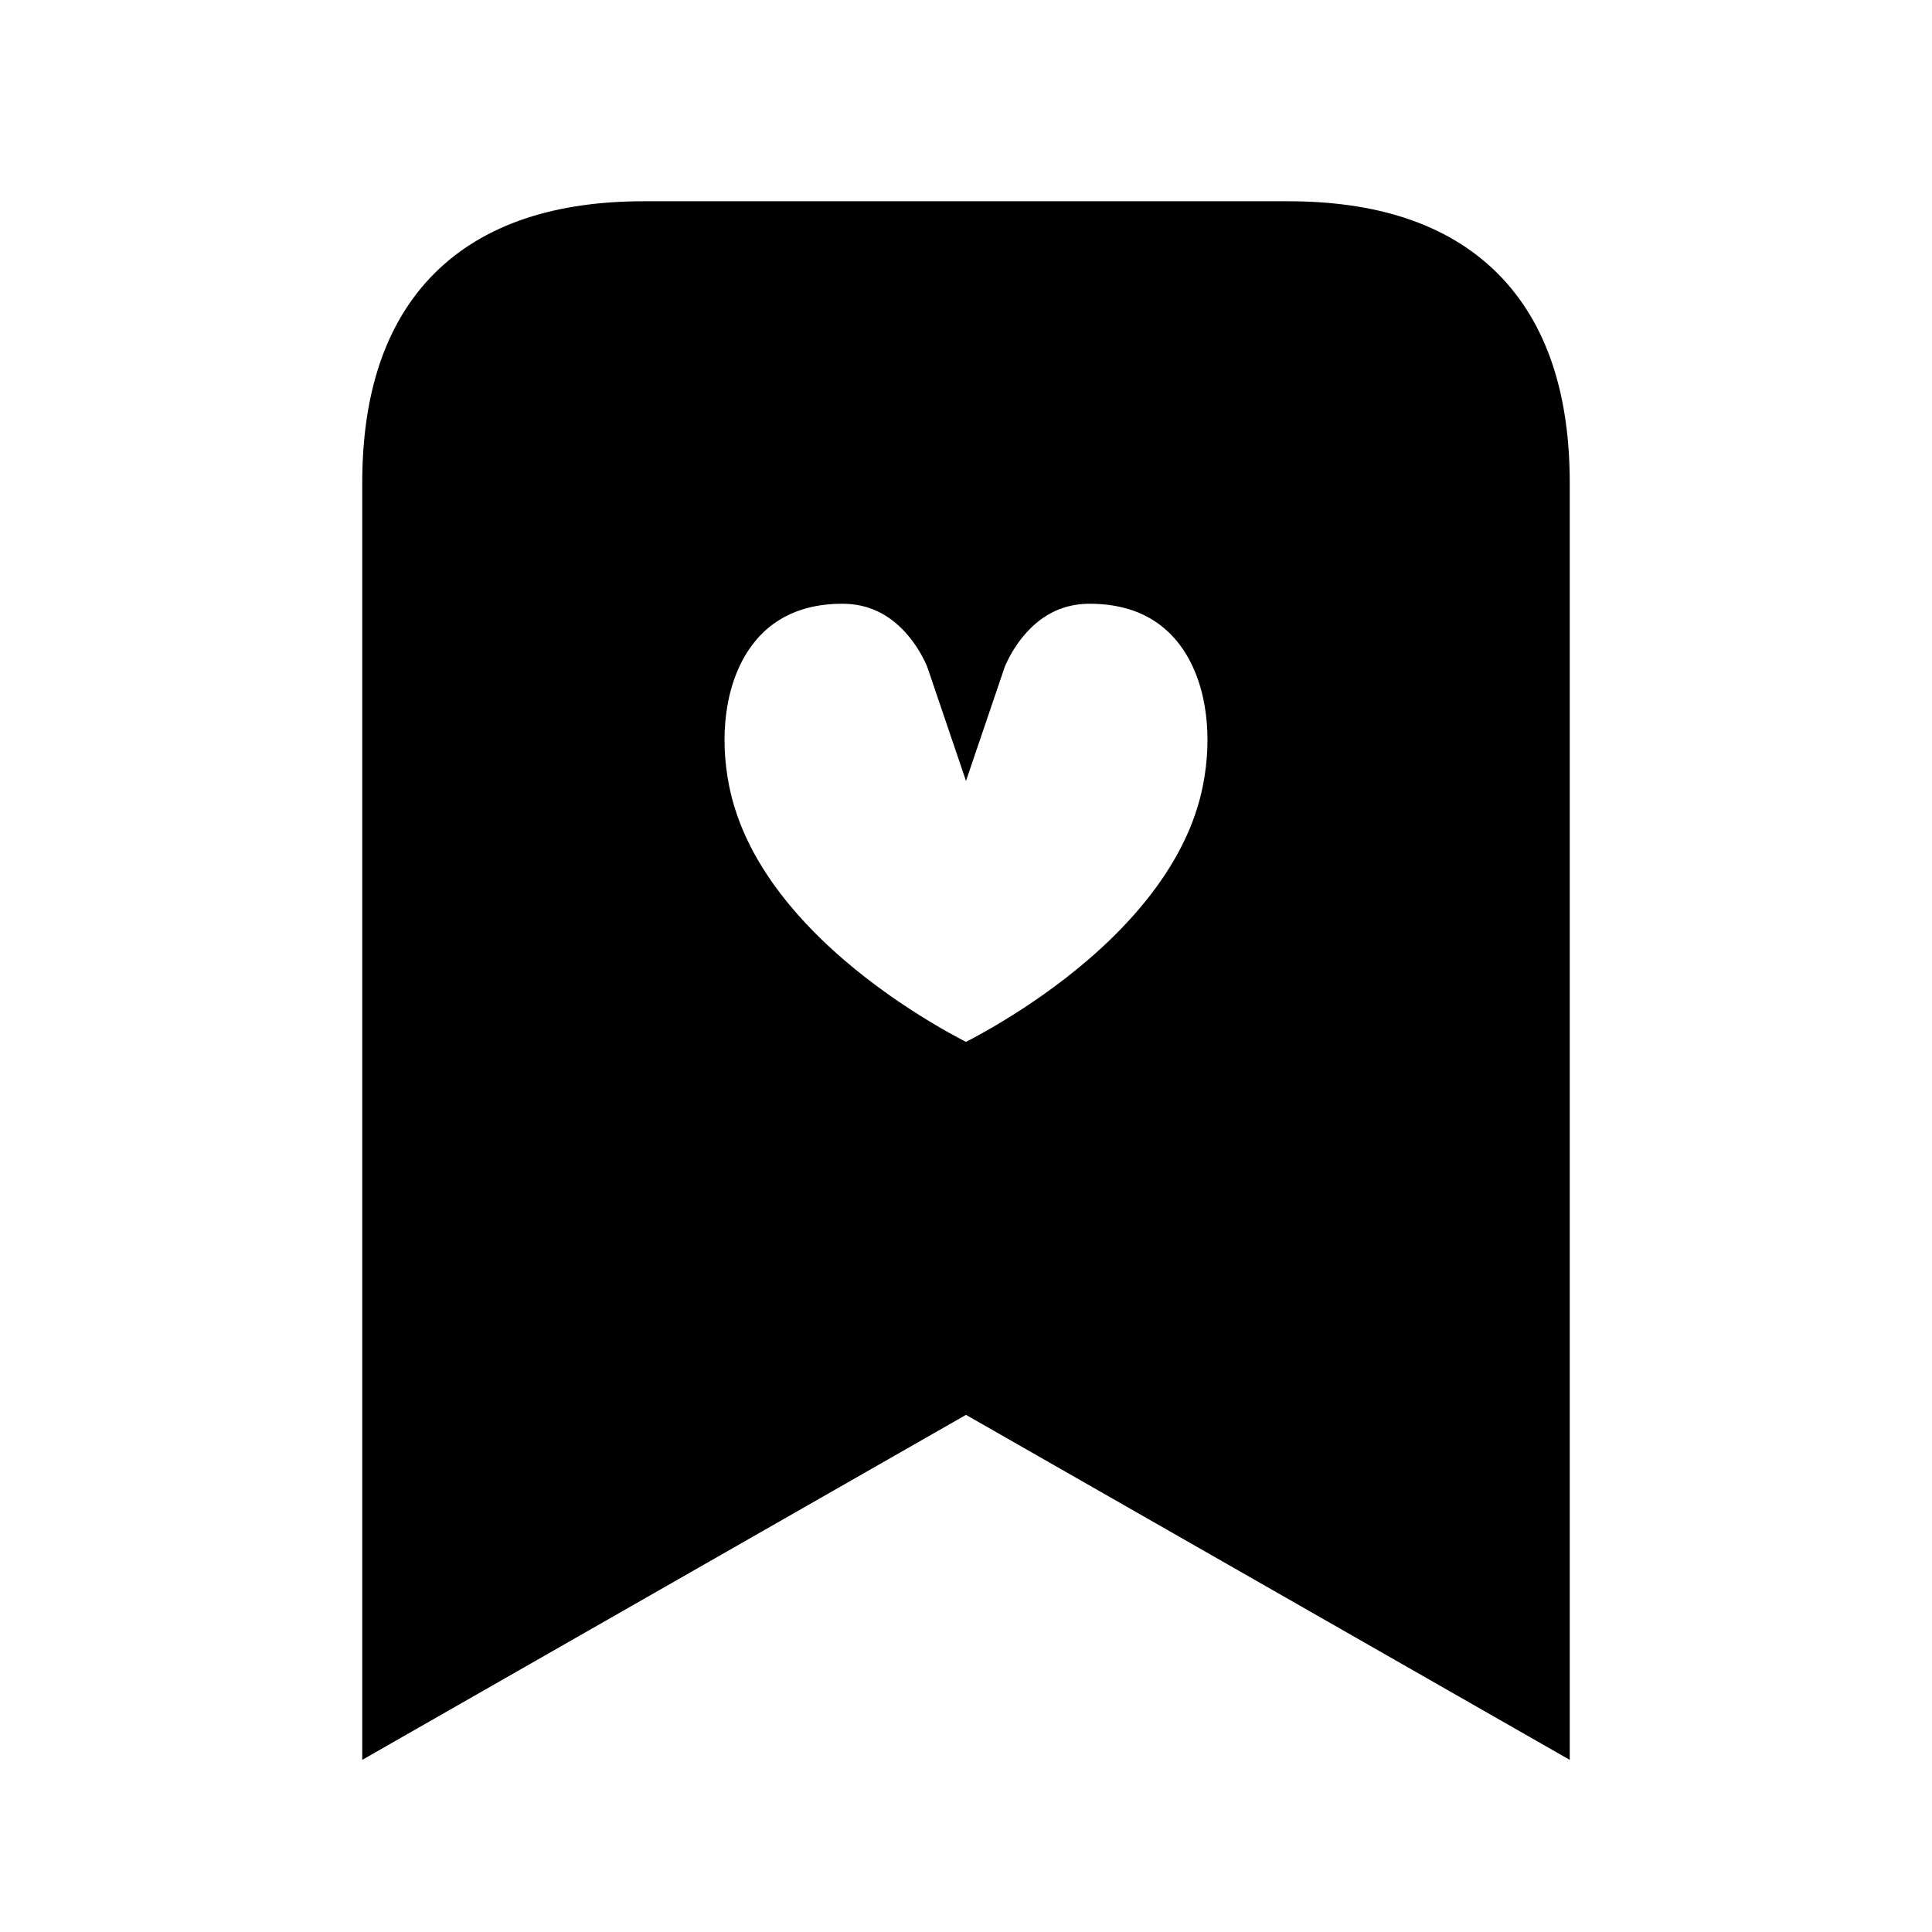 <svg viewBox="0 0 24 24" fill="currentColor" stroke="currentColor" xmlns="http://www.w3.org/2000/svg">
<path d="M16 3H8C6 3 5 4 5 6V21L12 17L19 21V6C19 4 18 3 16 3ZM15.434 9.854C14.978 12.167 12 13.5 12 13.5C12 13.5 9.022 12.168 8.566 9.854C8.286 8.435 8.898 7.007 10.453 7C11.611 6.995 12 8.143 12 8.143C12 8.143 12.389 6.995 13.547 7C15.105 7.007 15.714 8.435 15.434 9.854Z" />
</svg>
